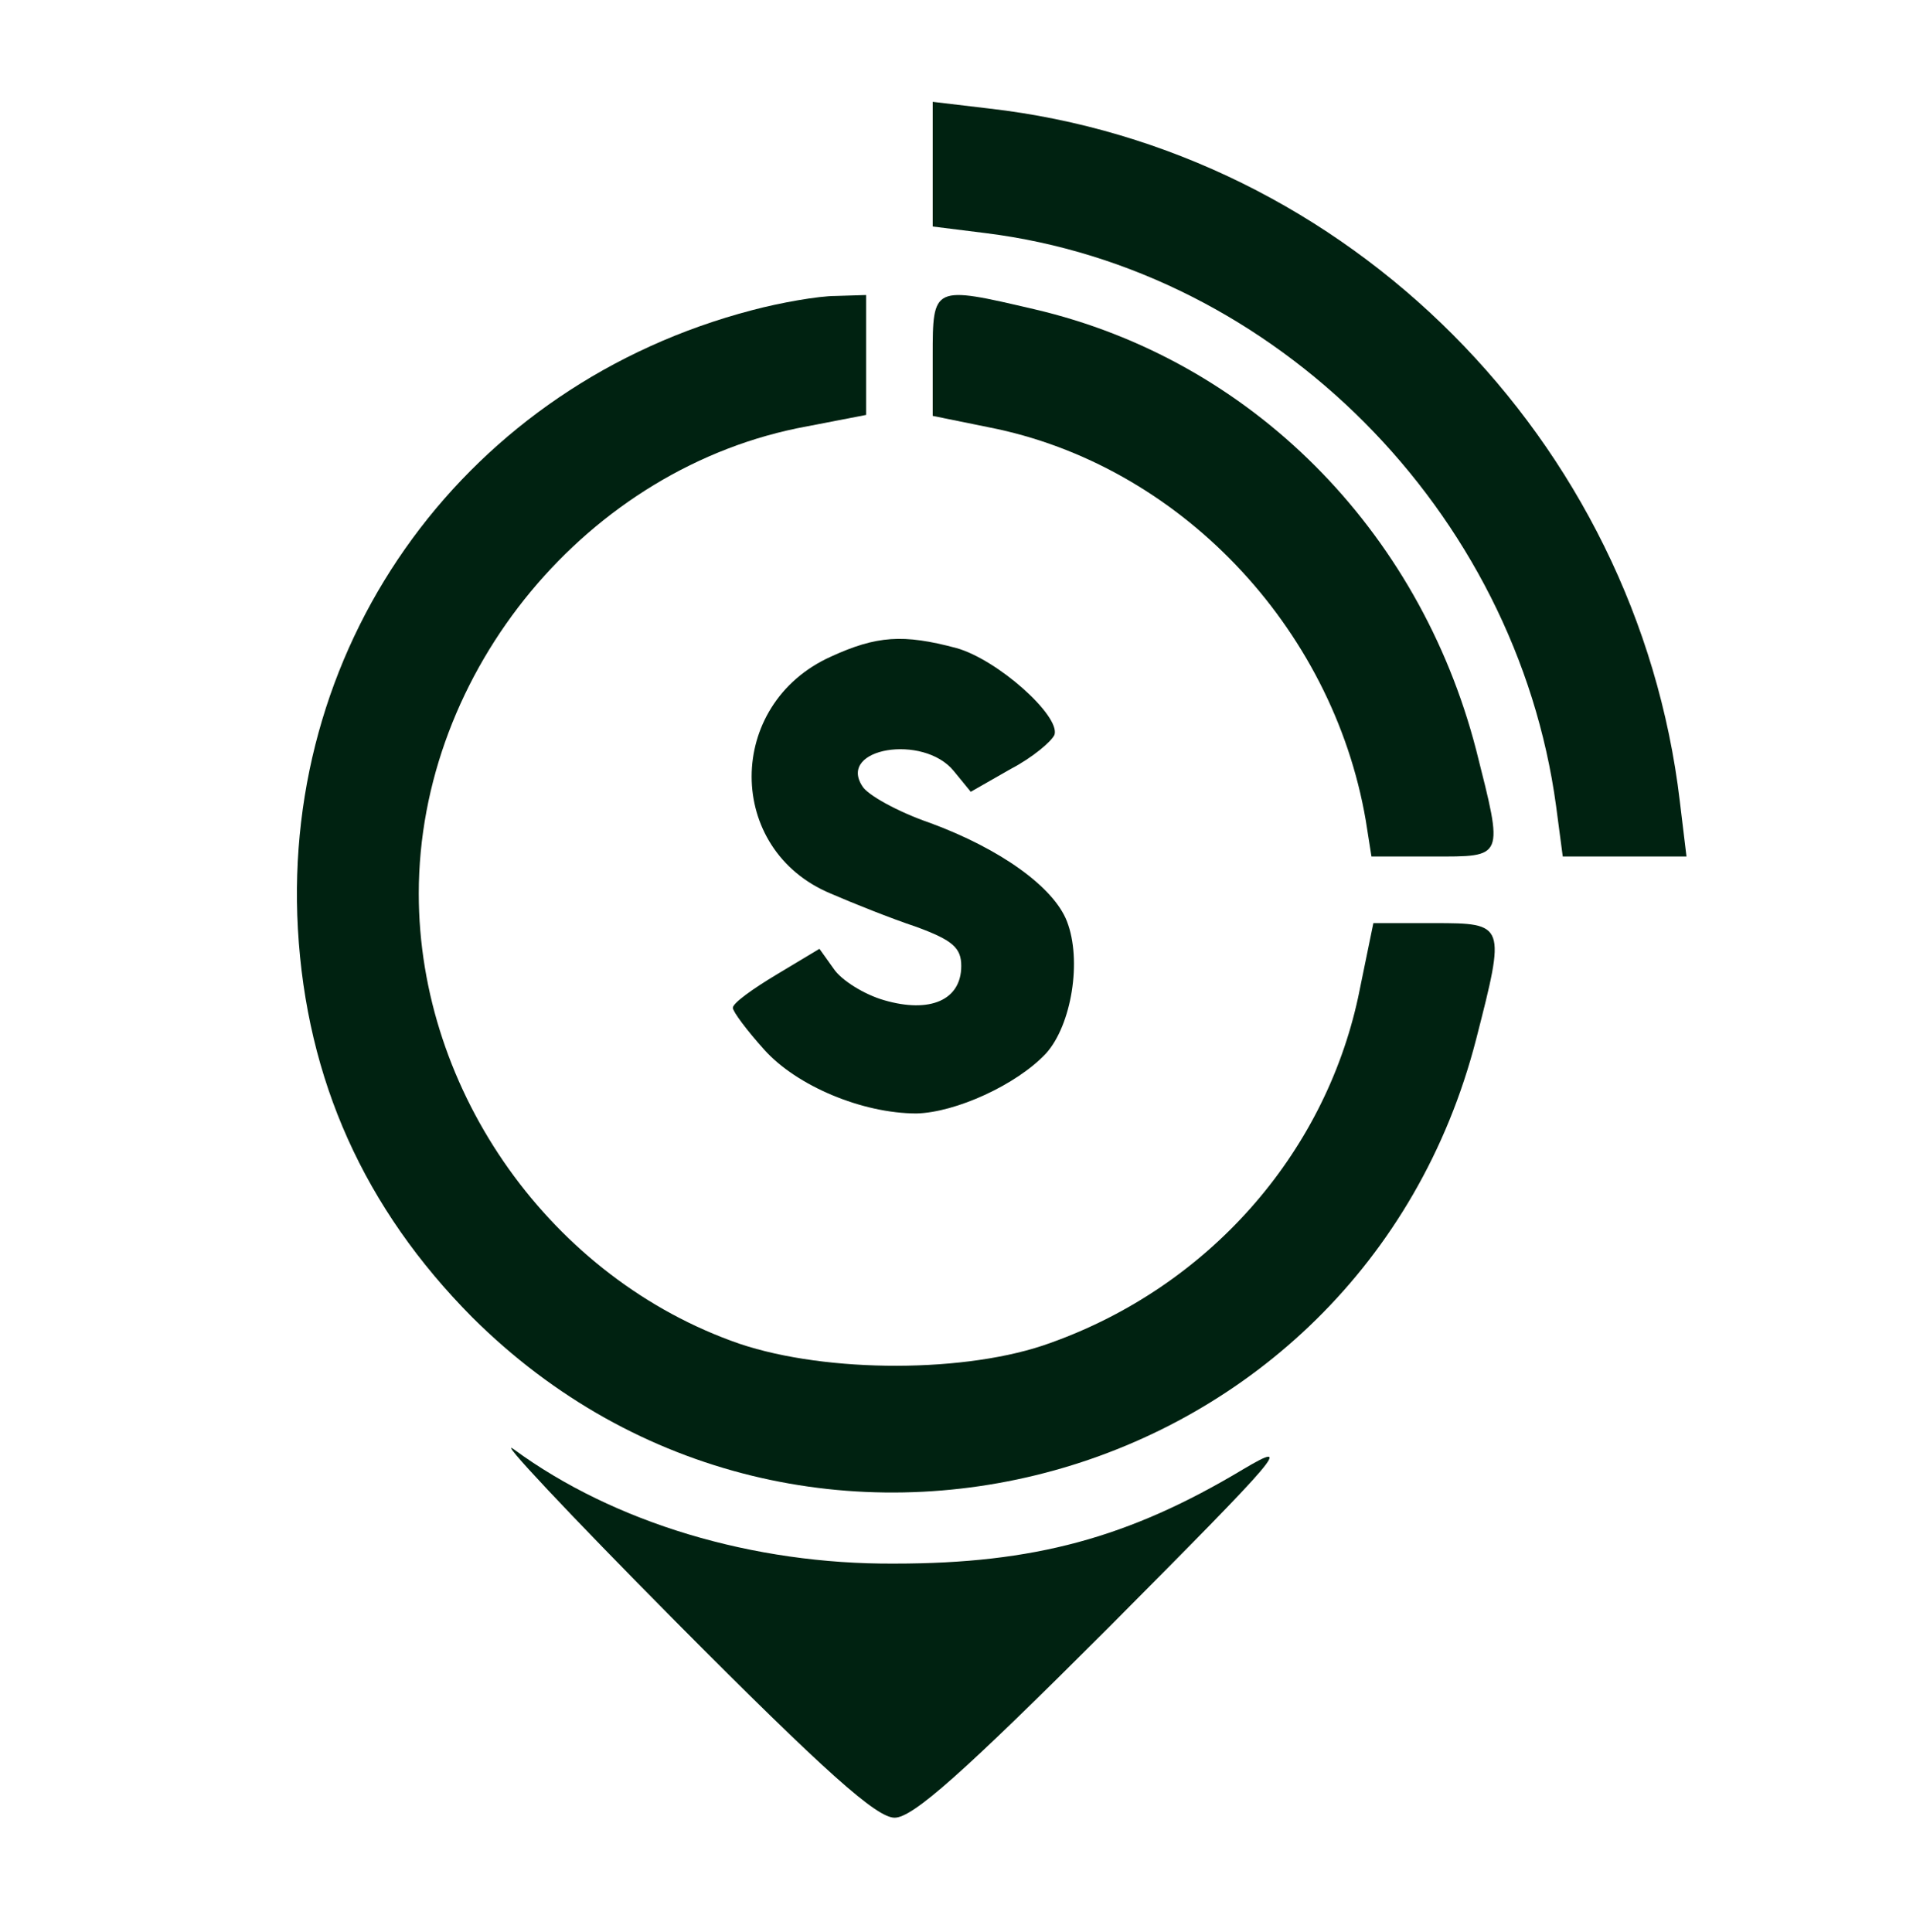 <?xml version="1.0" standalone="no"?>
<!DOCTYPE svg PUBLIC "-//W3C//DTD SVG 20010904//EN"
    "http://www.w3.org/TR/2001/REC-SVG-20010904/DTD/svg10.dtd">
<svg version="1.0" xmlns="http://www.w3.org/2000/svg"
     width="201pt" height="203pt" viewBox="0 0 201 203"
     preserveAspectRatio="xMidYMid meet">

    <g transform="translate(0,203) scale(0.1,-0.1)"
       fill="#002211" stroke="none">
        <path d="M980 1857 l0 -65 56 -7 c304 -38 557 -292 599 -602 l7 -53 65 0 65 0
-7 58 c-45 380 -349 685 -726 728 l-59 7 0 -66z"/>
        <path d="M790 1704 c-298 -78 -494 -345 -477 -650 9 -159 70 -294 183 -408
346 -345 933 -182 1055 292 31 121 31 122 -44 122 l-64 0 -16 -78 c-36 -166
-158 -304 -323 -363 -87 -32 -235 -32 -327 -1 -197 68 -337 264 -337 473 0
234 178 449 408 491 l62 12 0 63 0 63 -32 -1 c-18 0 -58 -7 -88 -15z"/>
        <path d="M980 1656 l0 -63 59 -12 c199 -39 361 -209 396 -413 l6 -38 64 0 c76
0 75 -3 46 112 -60 232 -237 410 -464 463 -107 25 -107 25 -107 -49z"/>
        <path d="M873 1340 c-111 -50 -111 -203 0 -249 23 -10 63 -26 90 -35 38 -14
47 -22 47 -41 0 -36 -33 -50 -81 -36 -21 6 -45 21 -53 33 l-15 21 -45 -27
c-25 -15 -46 -30 -46 -35 0 -4 15 -24 33 -44 34 -38 103 -67 160 -67 41 1 105
30 136 63 27 30 38 98 22 139 -14 36 -70 76 -143 103 -35 12 -67 30 -72 39
-26 40 64 55 96 16 l18 -22 42 24 c23 12 43 29 46 36 6 20 -60 79 -103 91 -56
15 -84 13 -132 -9z"/>
        <path d="M710 326 c158 -159 211 -206 230 -206 19 0 71 46 225 200 182 183
195 198 141 166 -120 -72 -220 -99 -366 -99 -149 -1 -295 43 -400 120 -19 14
57 -67 170 -181z"/>
    </g>
</svg>

